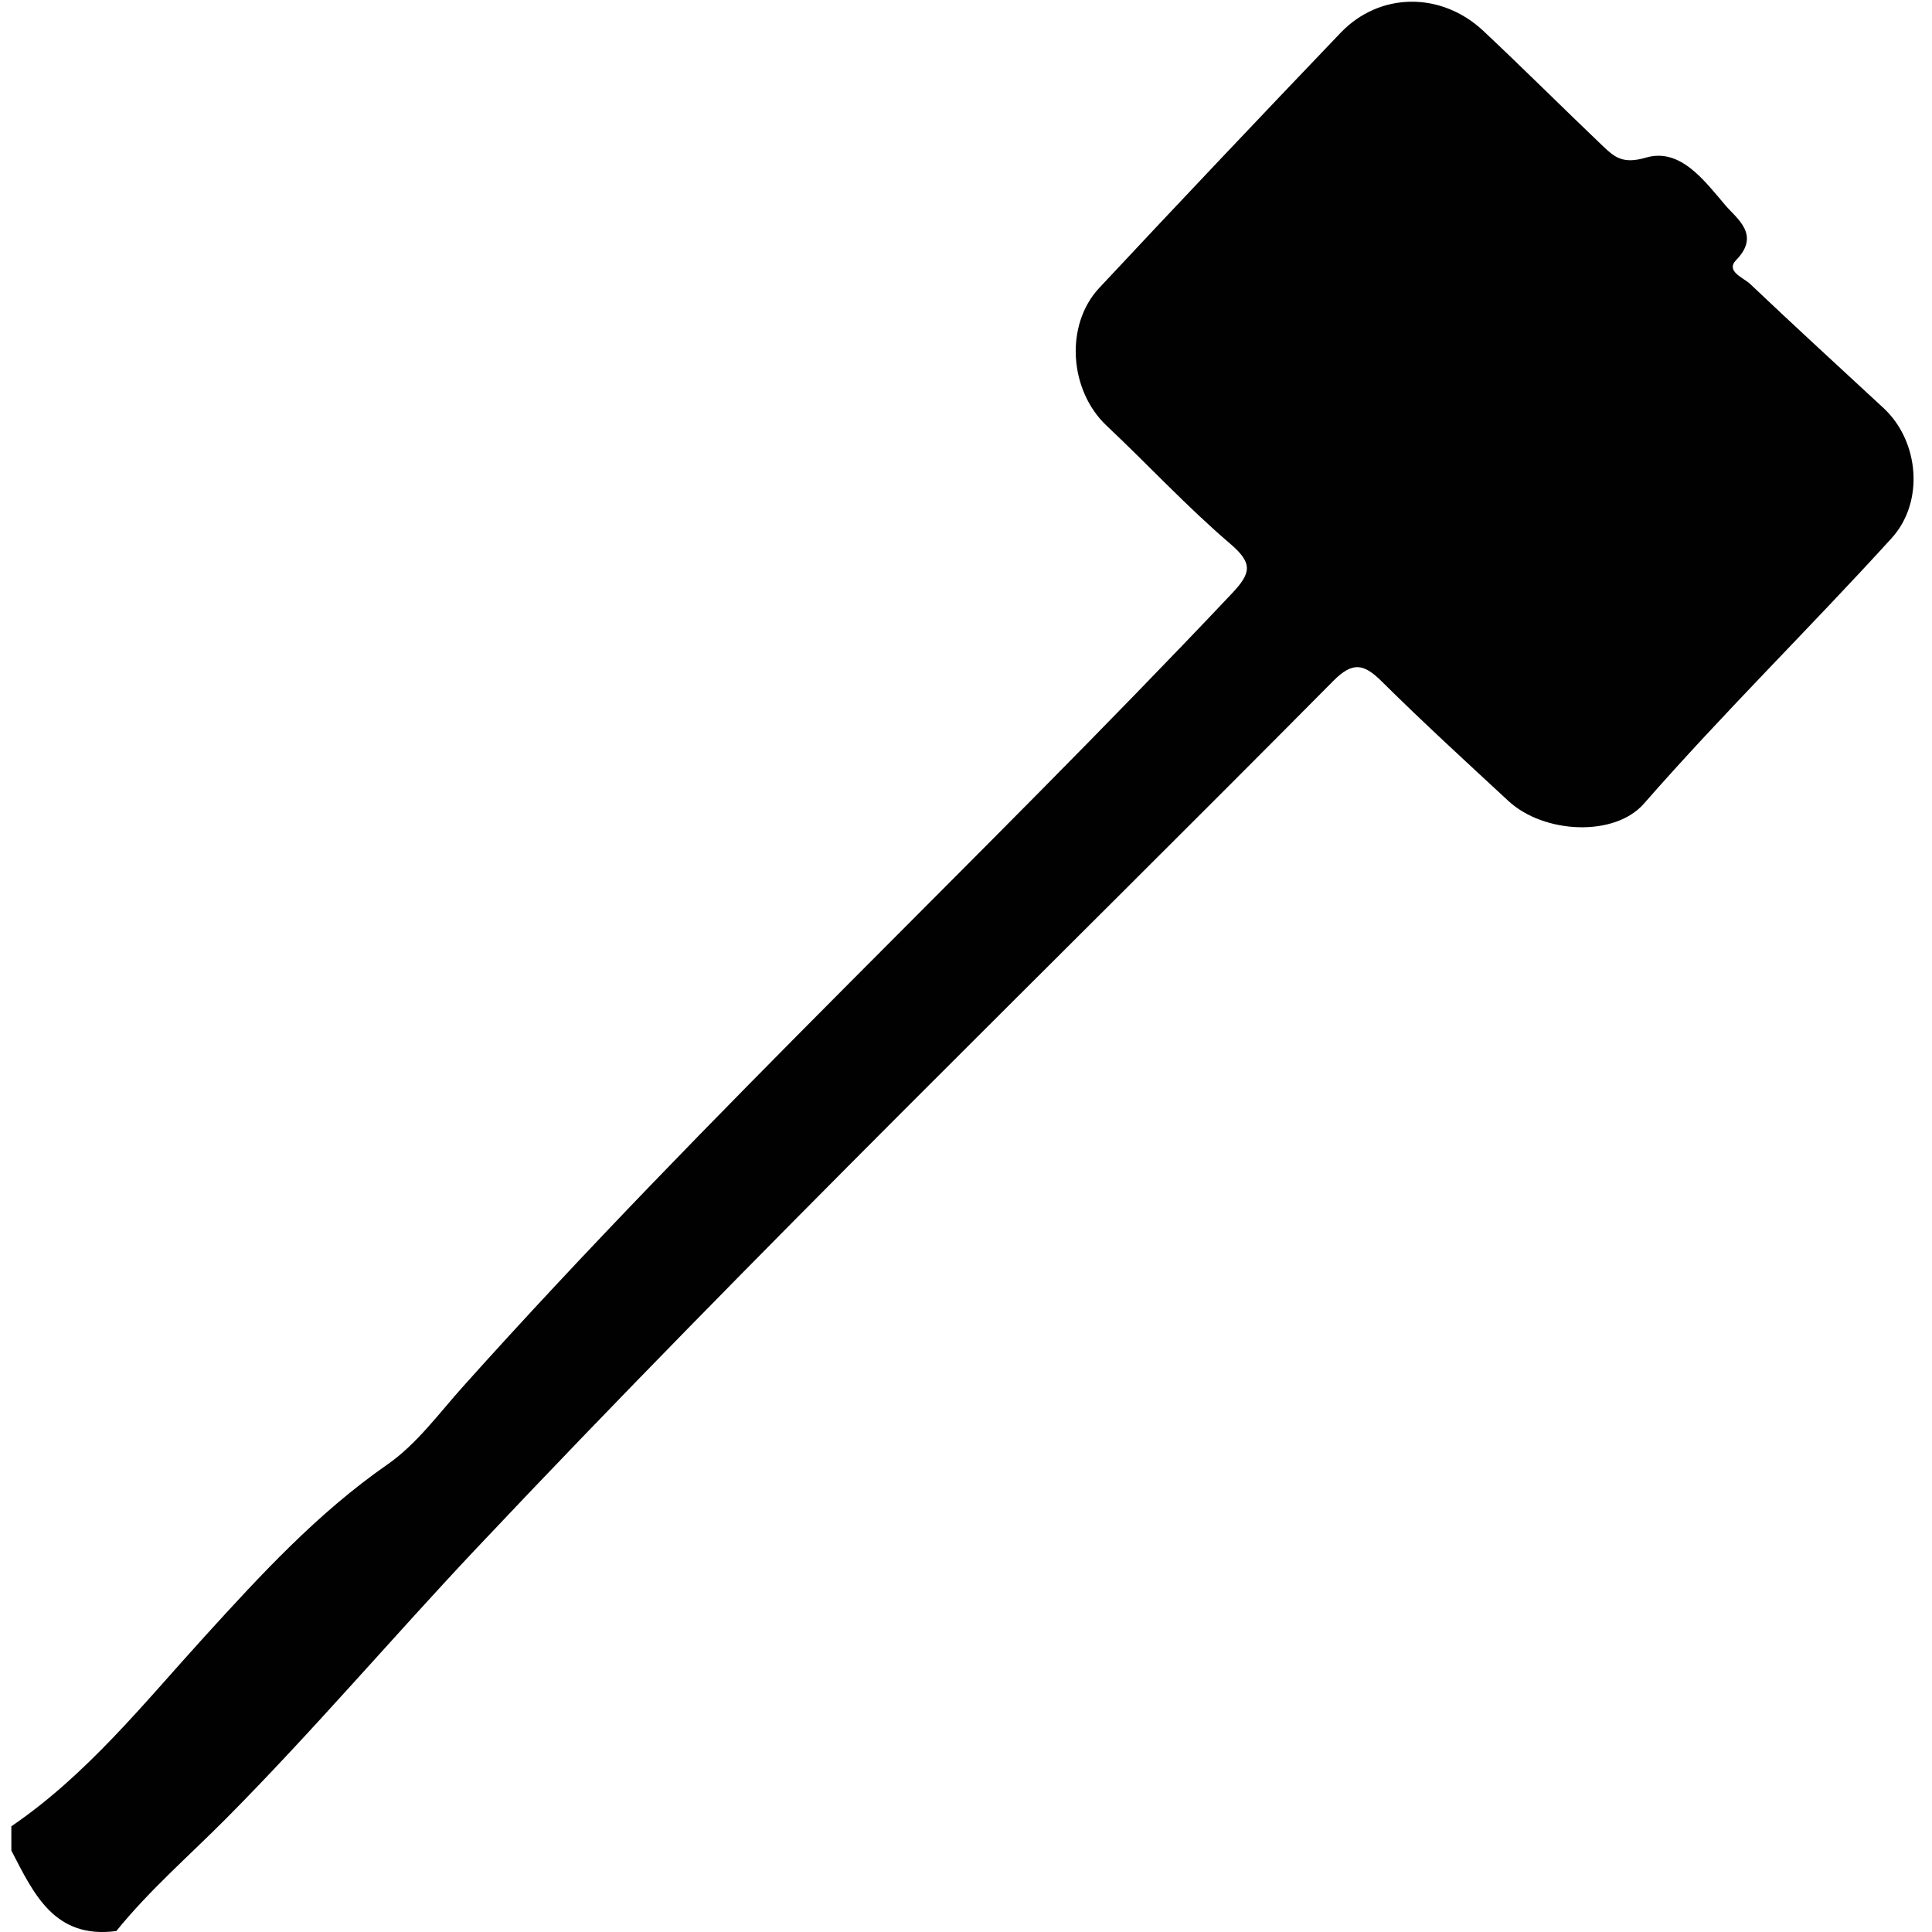 <?xml version="1.0" encoding="utf-8"?>
<!-- Generator: Adobe Illustrator 16.0.0, SVG Export Plug-In . SVG Version: 6.00 Build 0)  -->
<!DOCTYPE svg PUBLIC "-//W3C//DTD SVG 1.1//EN" "http://www.w3.org/Graphics/SVG/1.1/DTD/svg11.dtd">
<svg version="1.1" id="Layer_1" xmlns="http://www.w3.org/2000/svg" xmlns:xlink="http://www.w3.org/1999/xlink" x="0px" y="0px"
	 width="170.537px" height="170.537px" viewBox="0 0 170.537 170.537" enable-background="new 0 0 170.537 170.537"
	 xml:space="preserve">
<g>
	<path fill="#010101" d="M1,161.208c6.683-4.559,11.678-10.834,17.045-16.734c4.987-5.482,9.984-10.916,16.152-15.205
		c2.581-1.793,4.545-4.504,6.685-6.892c21.706-24.216,45.543-46.364,67.857-69.99c1.728-1.829,1.854-2.679-0.164-4.404
		c-3.814-3.259-7.242-6.967-10.9-10.413c-3.287-3.096-3.714-8.875-0.637-12.165c7.056-7.547,14.161-15.049,21.302-22.515
		c3.44-3.597,8.878-3.65,12.597-0.16c3.563,3.343,7.019,6.802,10.557,10.172c1.042,0.993,1.777,1.6,3.791,1.01
		c3.066-0.897,5.199,2.091,7.039,4.237c0.992,1.157,3.096,2.58,0.934,4.796c-0.979,1.002,0.639,1.562,1.227,2.121
		c3.887,3.688,7.836,7.308,11.768,10.947c3.163,2.927,3.624,8.295,0.723,11.487c-7.188,7.905-14.824,15.387-21.867,23.437
		c-2.594,2.966-8.834,2.658-11.955-0.23c-3.76-3.482-7.543-6.945-11.182-10.552c-1.572-1.558-2.55-1.799-4.285-0.048
		c-25.256,25.485-51.034,50.477-75.64,76.574c-7.405,7.854-14.456,16.155-22.101,23.854c-3.256,3.277-6.76,6.311-9.679,9.917
		c-5.459,0.726-7.288-3.284-9.263-7.103C1,162.634,1,161.921,1,161.208z"/>
</g>
</svg>

